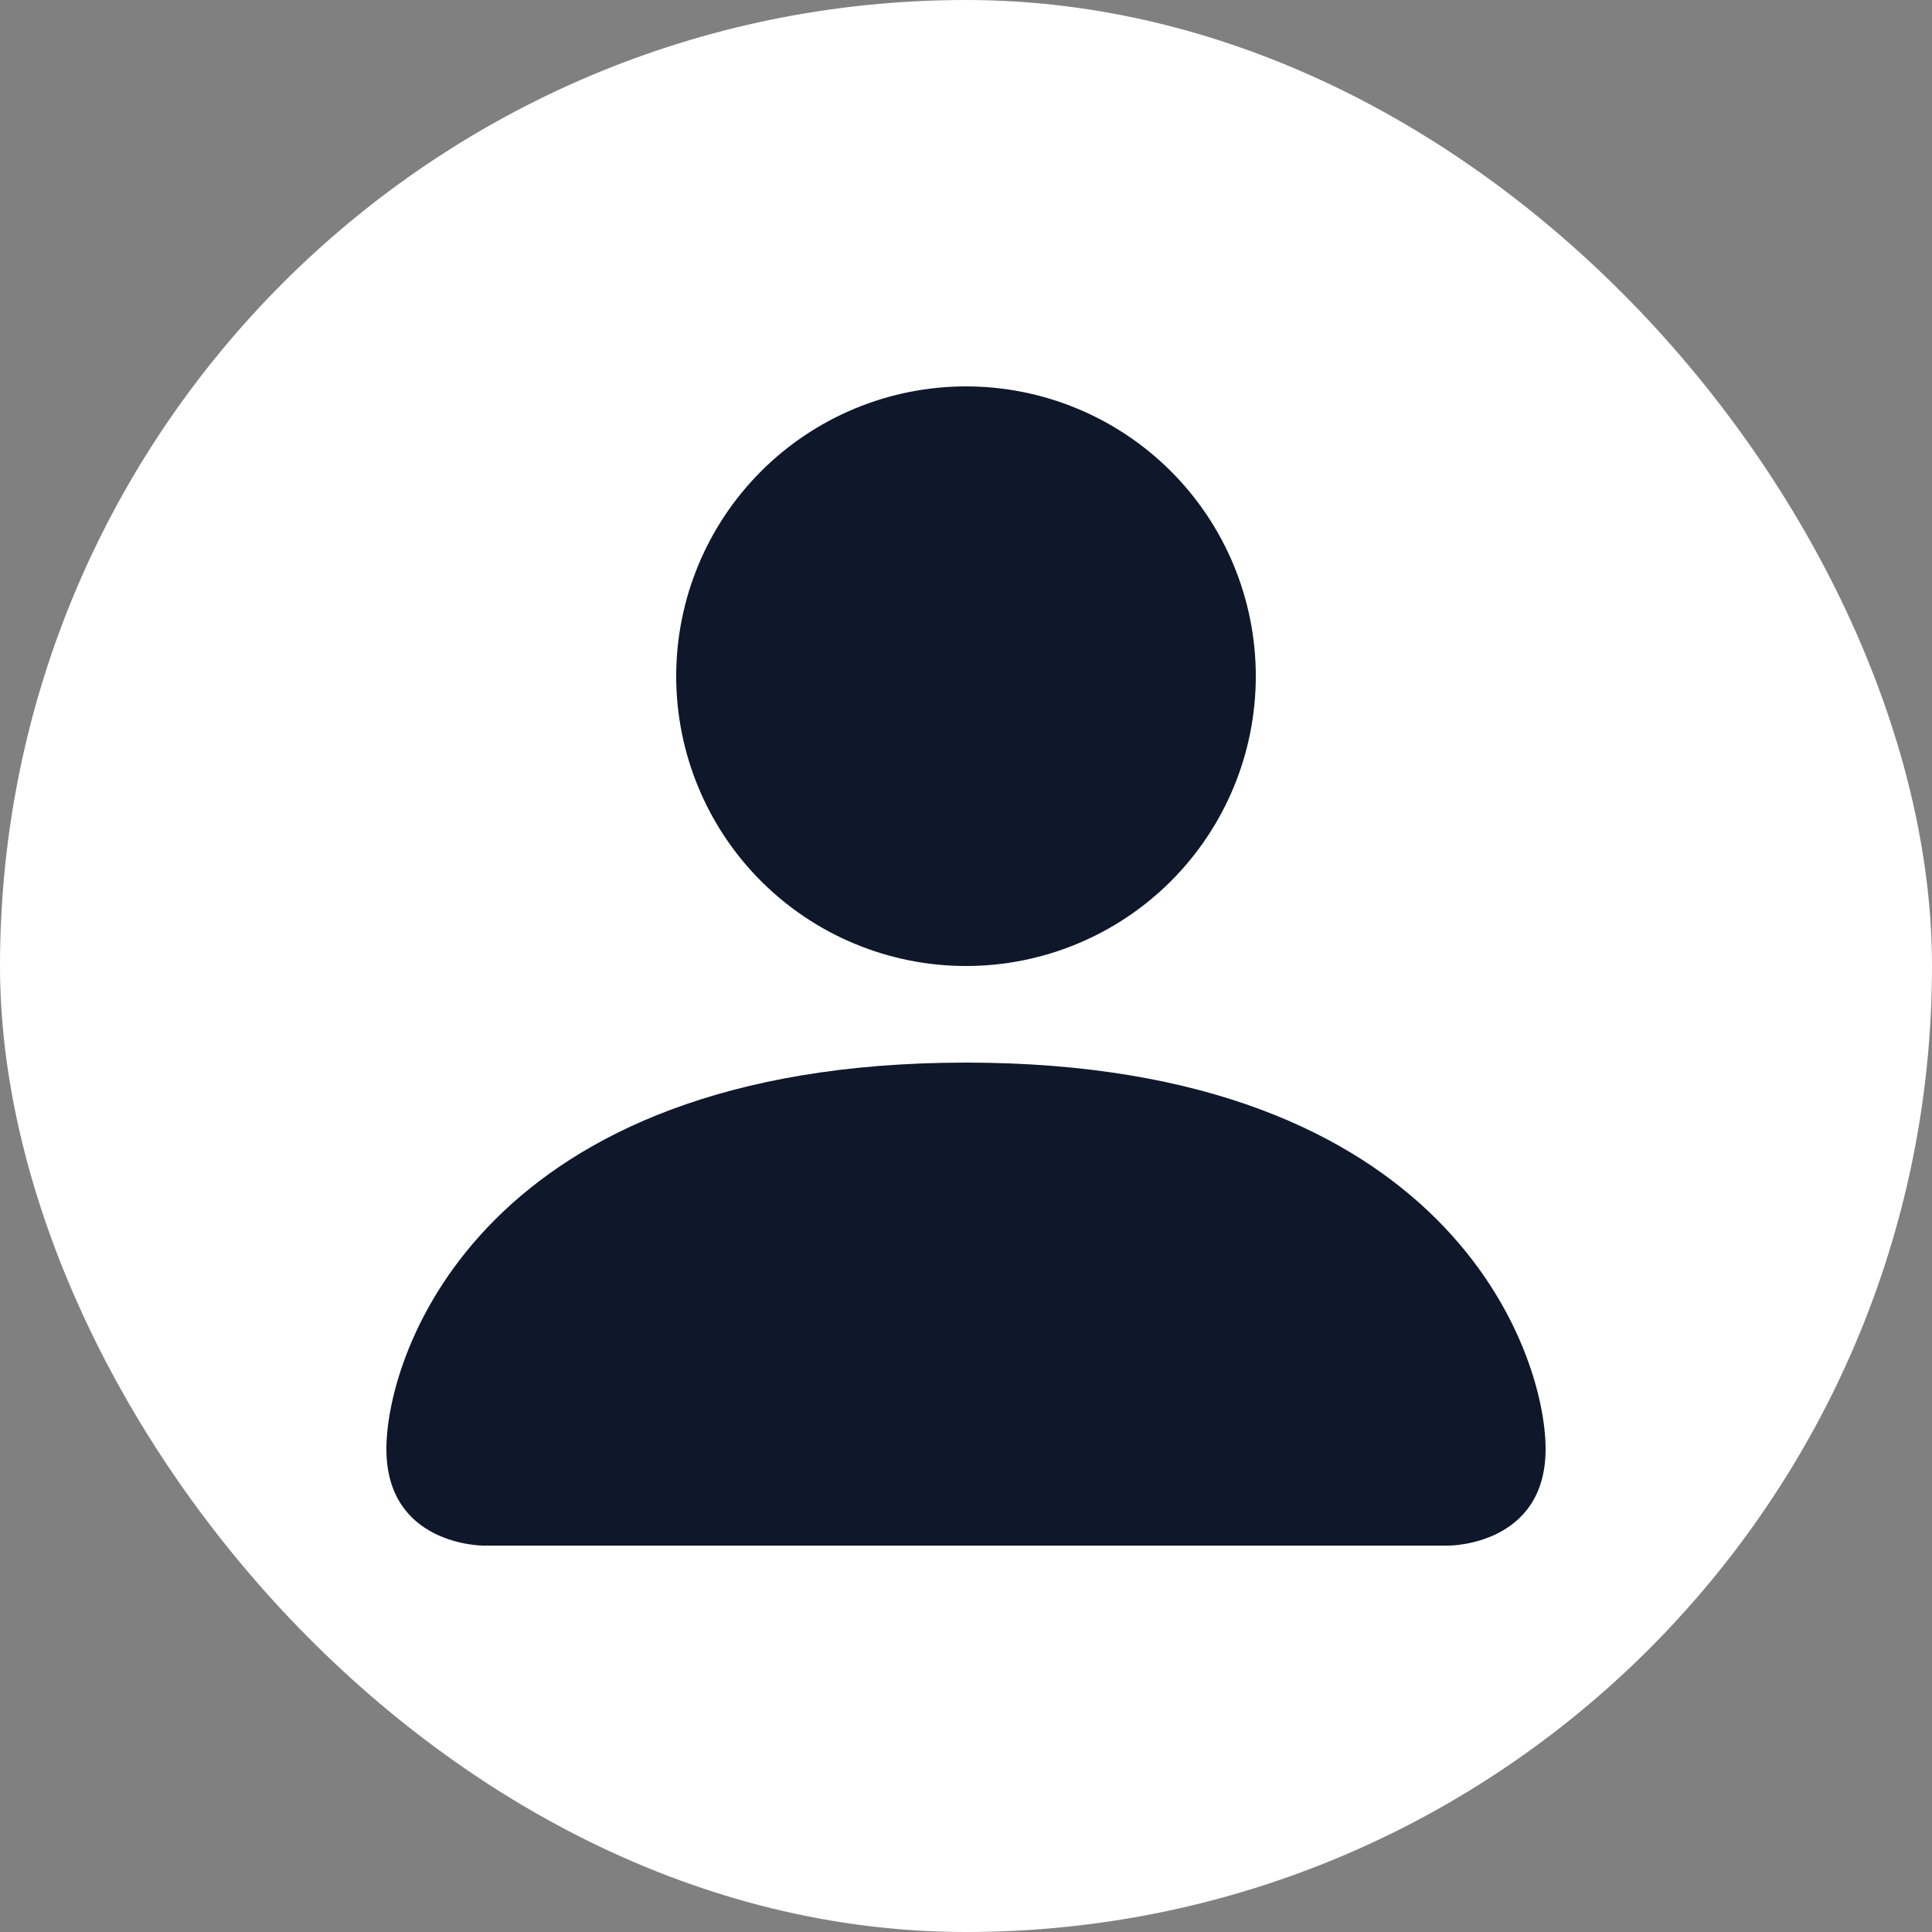 <svg width="100" height="100" viewBox="0 0 100 100" fill="none" xmlns="http://www.w3.org/2000/svg">
<rect x="0" y="0" width="100" height="100" fill="#808080" stroke="none"/>
<g clip-path="url(#clip0_832_383)">
<path d="M17.708 8.06015e-06H82.292C84.618 -0.002 86.921 0.466 89.071 1.378C91.22 2.29 93.173 3.628 94.818 5.315C96.463 7.002 97.767 9.005 98.656 11.209C99.546 13.414 100.002 15.777 100 18.162V81.838C100.002 84.223 99.546 86.586 98.656 88.791C97.767 90.995 96.463 92.998 94.818 94.685C93.173 96.372 91.22 97.71 89.071 98.622C86.921 99.534 84.618 100.002 82.292 100H17.708C15.382 100.002 13.079 99.534 10.929 98.622C8.78 97.71 6.827 96.372 5.182 94.685C3.537 92.998 2.233 90.995 1.344 88.791C0.454 86.586 -0.002 84.223 7.85865e-06 81.838V18.162C-0.002 15.777 0.454 13.414 1.344 11.209C2.233 9.005 3.537 7.002 5.182 5.315C6.827 3.628 8.78 2.29 10.929 1.378C13.079 0.466 15.382 -0.002 17.708 8.06015e-06Z" fill="white"/>
<path d="M25 80C25 80 20 80 20 75C20 70 25 55 50 55C75 55 80 70 80 75C80 80 75 80 75 80H25ZM50 50C53.978 50 57.794 48.42 60.607 45.607C63.42 42.794 65 38.978 65 35C65 31.022 63.42 27.206 60.607 24.393C57.794 21.58 53.978 20 50 20C46.022 20 42.206 21.58 39.393 24.393C36.58 27.206 35 31.022 35 35C35 38.978 36.58 42.794 39.393 45.607C42.206 48.42 46.022 50 50 50Z" fill="#0F172A"/>
</g>
<defs>
<clipPath id="clip0_832_383">
<rect width="100" height="100" rx="50" fill="white"/>
</clipPath>
</defs>
</svg>
